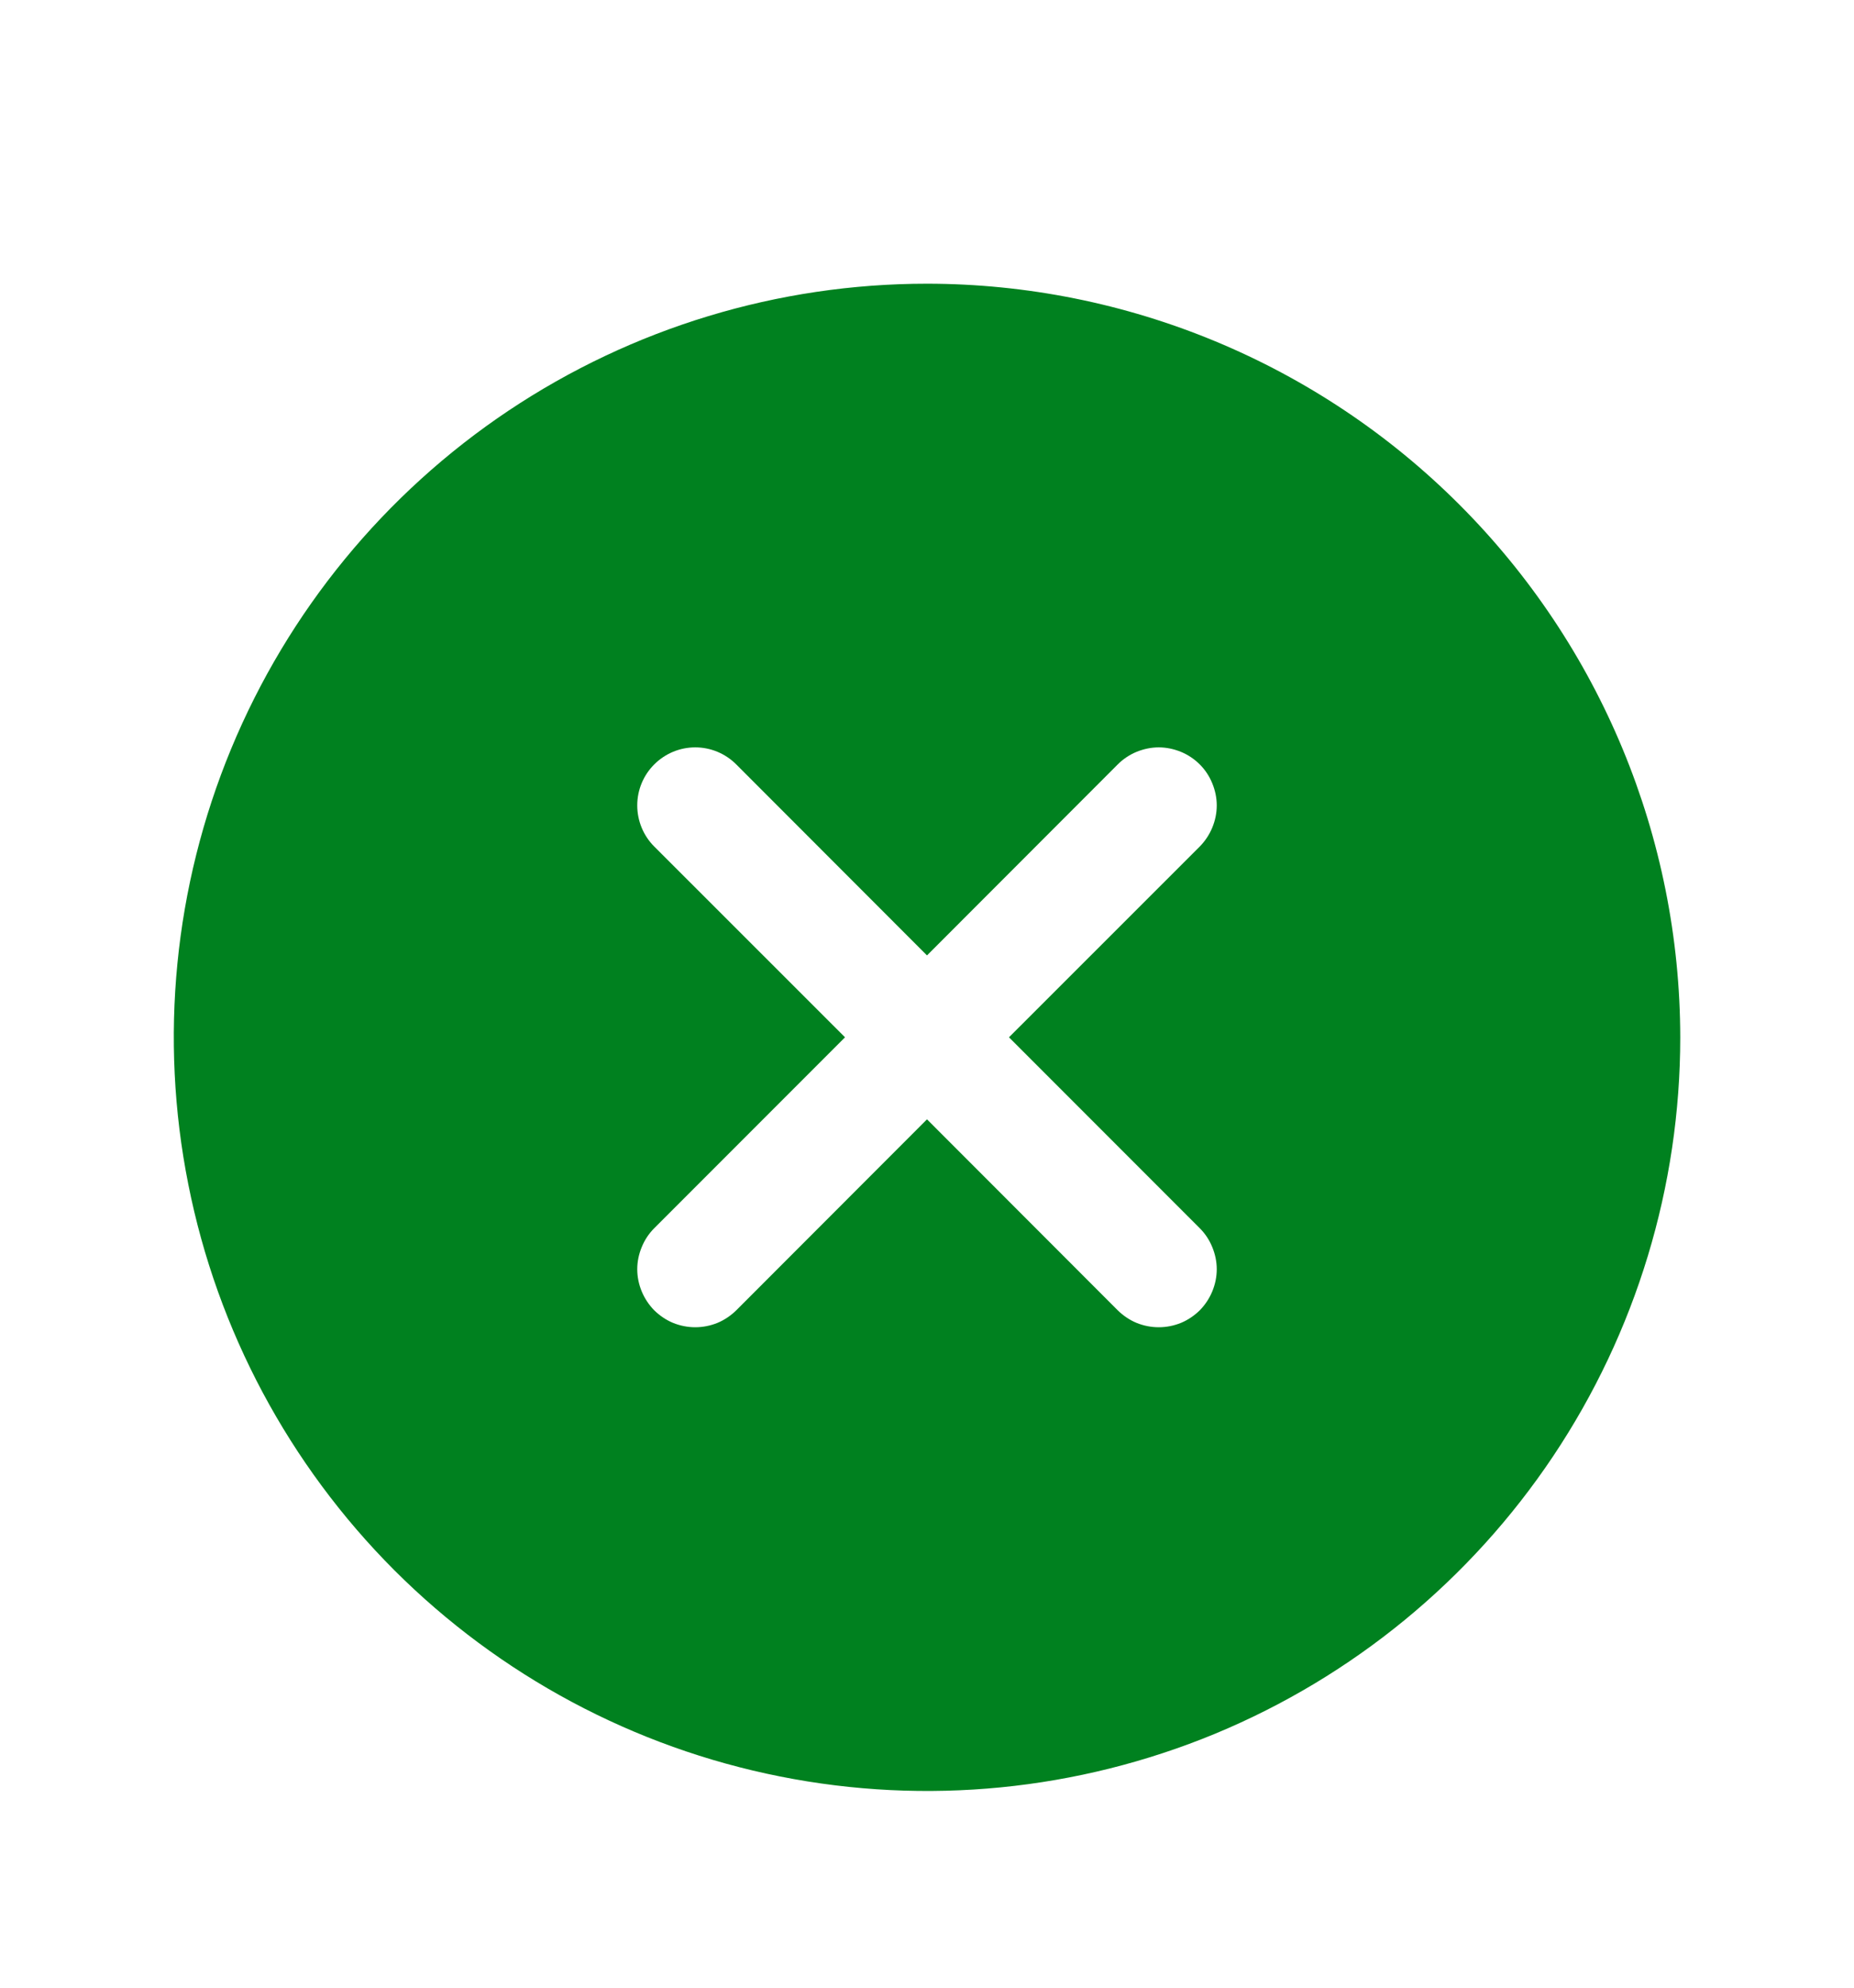 <svg width="14" height="15" viewBox="0 0 14 15" fill="none" xmlns="http://www.w3.org/2000/svg">
<path d="M7 2.141C5.875 2.141 4.776 2.474 3.84 3.099C2.905 3.724 2.176 4.612 1.745 5.652C1.315 6.691 1.202 7.834 1.422 8.938C1.641 10.041 2.183 11.054 2.978 11.85C3.774 12.645 4.787 13.187 5.89 13.406C6.994 13.626 8.137 13.513 9.177 13.083C10.216 12.652 11.104 11.923 11.729 10.988C12.354 10.053 12.688 8.953 12.688 7.828C12.686 6.32 12.086 4.874 11.02 3.808C9.954 2.742 8.508 2.142 7 2.141ZM9.06 9.269C9.1 9.309 9.132 9.357 9.154 9.411C9.176 9.464 9.188 9.521 9.188 9.578C9.188 9.636 9.176 9.693 9.154 9.746C9.132 9.799 9.1 9.847 9.06 9.888C9.019 9.928 8.971 9.961 8.918 9.983C8.864 10.005 8.807 10.016 8.75 10.016C8.693 10.016 8.636 10.005 8.582 9.983C8.529 9.961 8.481 9.928 8.44 9.888L7 8.447L5.56 9.888C5.519 9.928 5.471 9.961 5.418 9.983C5.364 10.005 5.307 10.016 5.25 10.016C5.193 10.016 5.136 10.005 5.082 9.983C5.029 9.961 4.981 9.928 4.94 9.888C4.9 9.847 4.868 9.799 4.846 9.746C4.824 9.693 4.812 9.636 4.812 9.578C4.812 9.521 4.824 9.464 4.846 9.411C4.868 9.357 4.9 9.309 4.94 9.269L6.381 7.828L4.94 6.388C4.858 6.306 4.812 6.194 4.812 6.078C4.812 5.962 4.858 5.851 4.94 5.769C5.023 5.686 5.134 5.64 5.25 5.64C5.366 5.64 5.477 5.686 5.56 5.769L7 7.21L8.44 5.769C8.481 5.728 8.529 5.696 8.582 5.674C8.636 5.652 8.693 5.64 8.75 5.64C8.807 5.64 8.864 5.652 8.918 5.674C8.971 5.696 9.019 5.728 9.06 5.769C9.1 5.809 9.132 5.857 9.154 5.911C9.176 5.964 9.188 6.021 9.188 6.078C9.188 6.136 9.176 6.193 9.154 6.246C9.132 6.299 9.1 6.347 9.06 6.388L7.619 7.828L9.06 9.269Z" fill="#00811F"/>
</svg>
